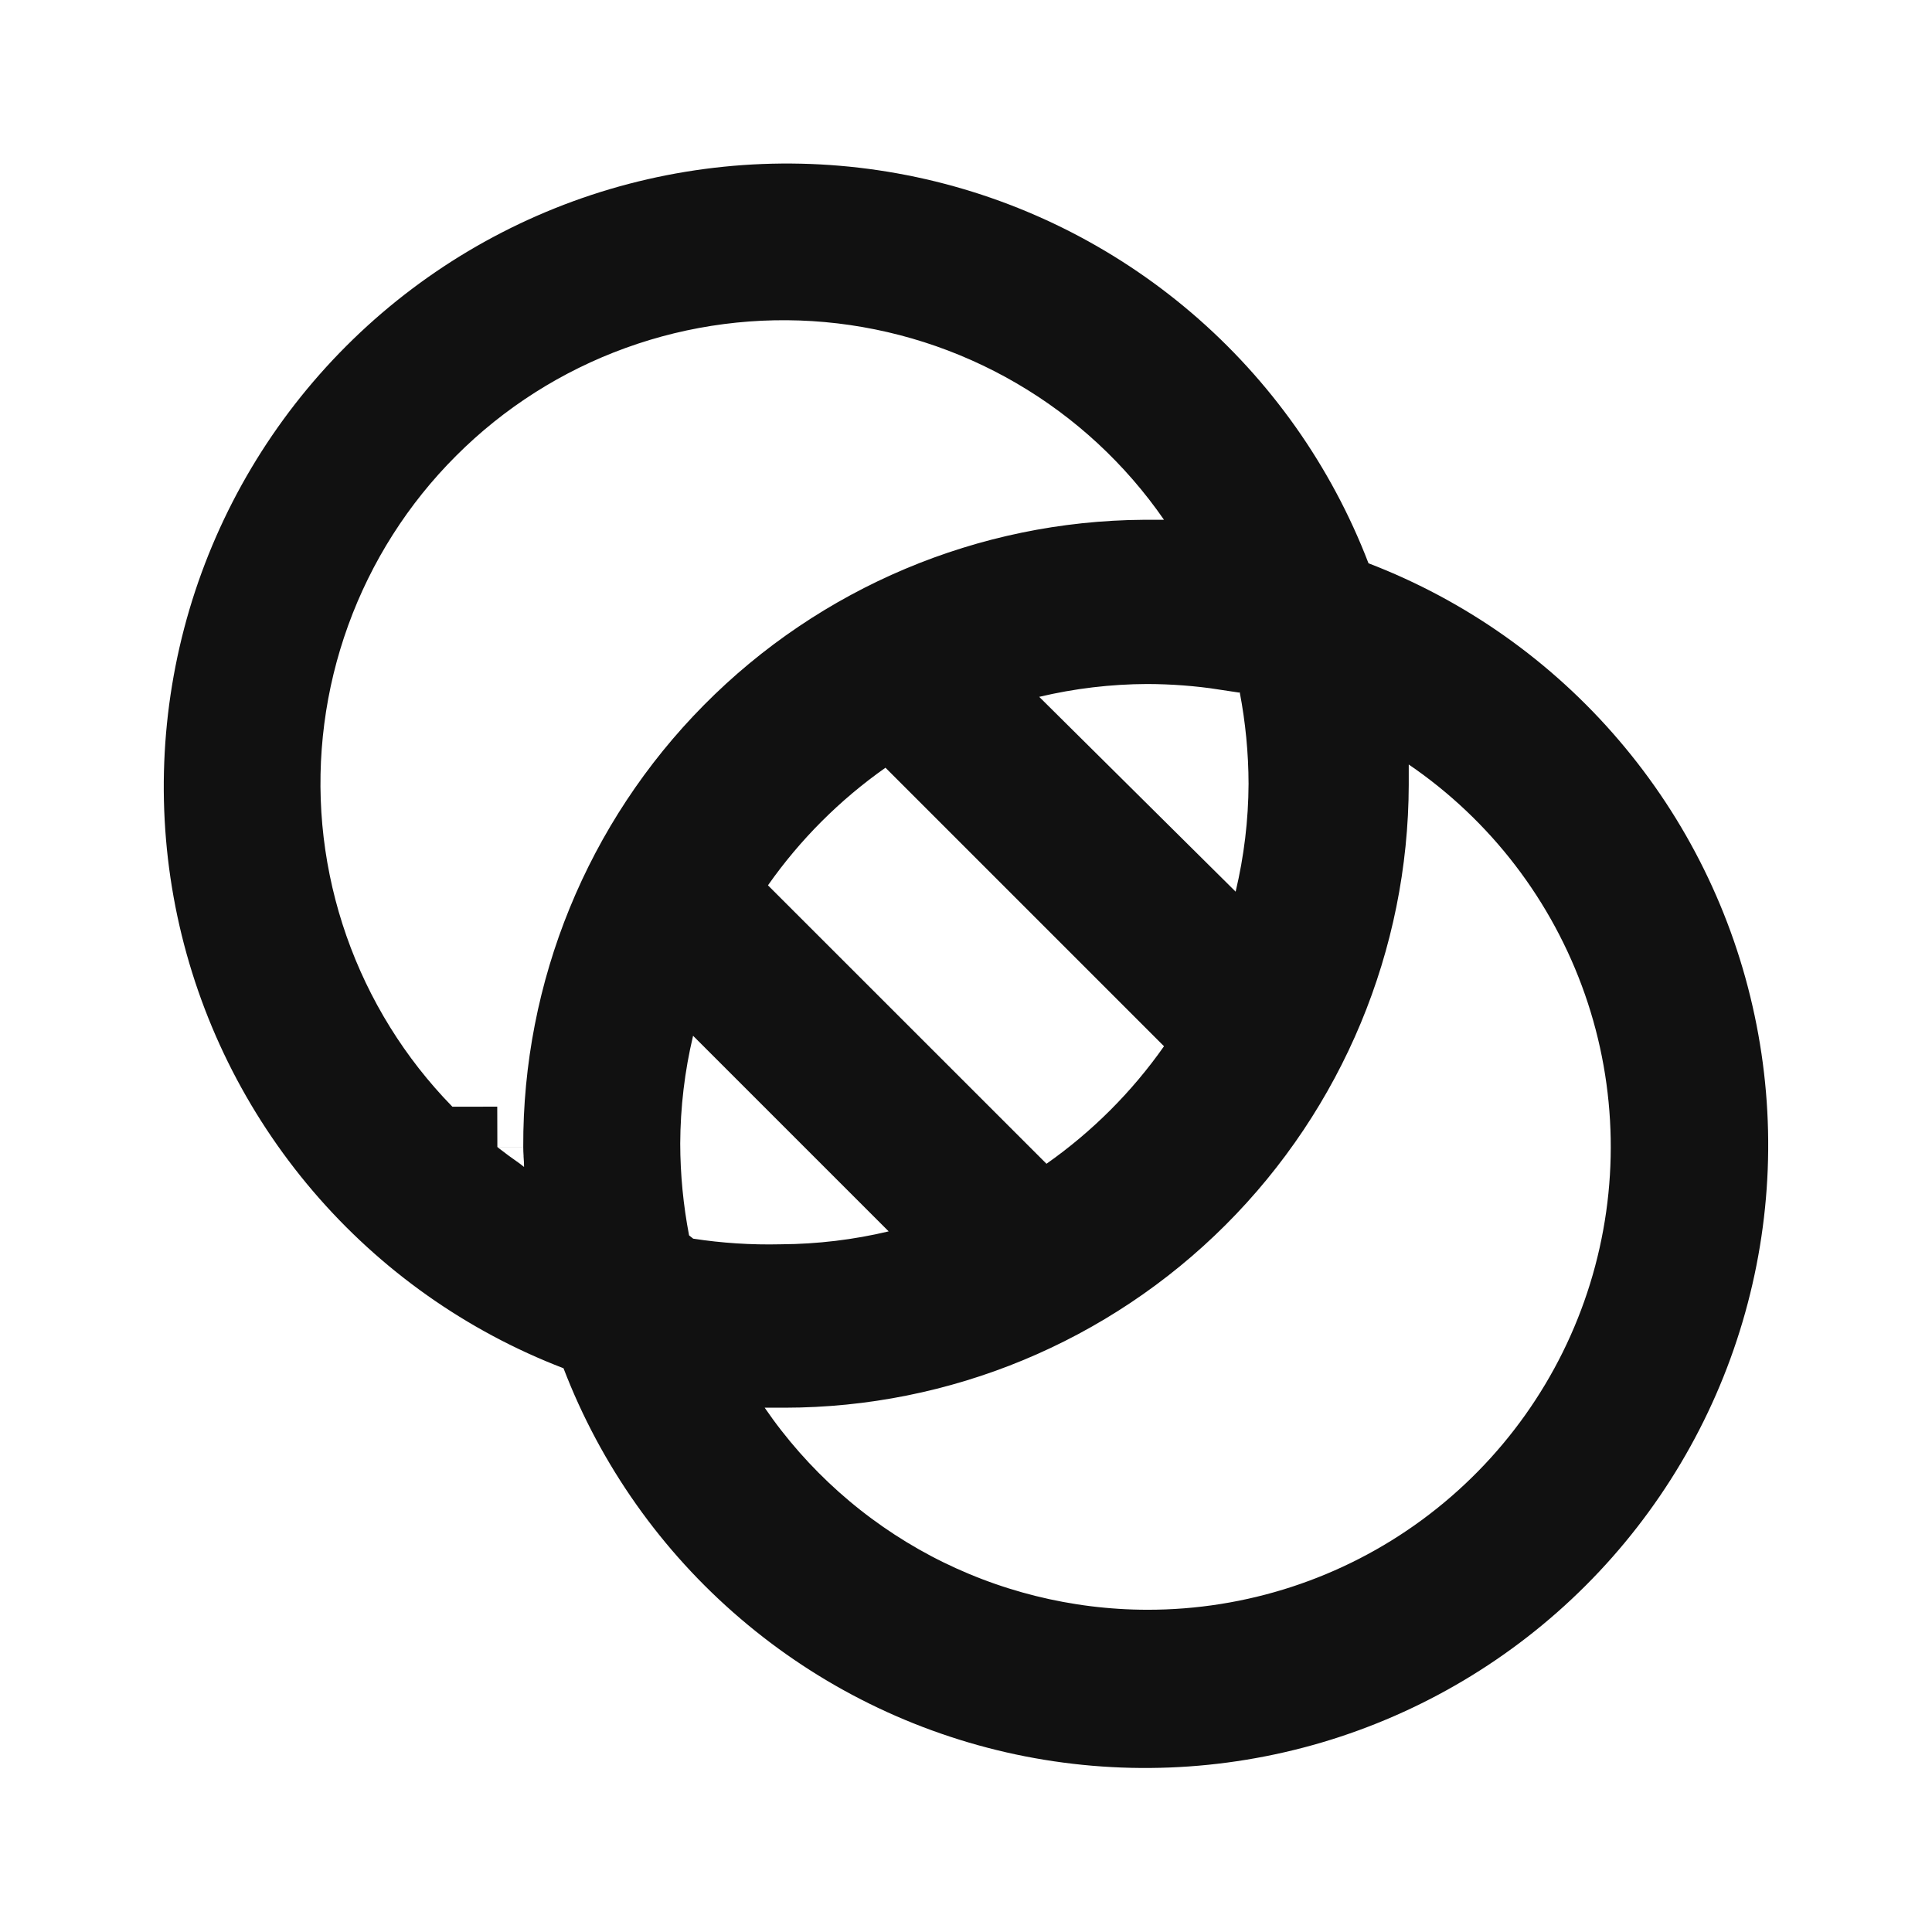 <svg width="24" height="24" viewBox="0 0 24 24" fill="none" xmlns="http://www.w3.org/2000/svg">
<path d="M16.533 7.176L16.613 7.384L16.821 7.464C17.947 7.896 18.948 8.603 19.731 9.521C20.515 10.438 21.057 11.537 21.307 12.718C21.558 13.898 21.51 15.122 21.167 16.279C20.825 17.436 20.198 18.489 19.345 19.342C18.492 20.195 17.439 20.822 16.282 21.165C15.125 21.507 13.901 21.555 12.721 21.305C11.54 21.054 10.441 20.512 9.524 19.728C8.606 18.945 7.899 17.944 7.467 16.818L7.387 16.61L7.179 16.53C6.053 16.098 5.052 15.39 4.269 14.473C3.485 13.555 2.943 12.457 2.692 11.276C2.442 10.096 2.49 8.872 2.832 7.715C3.175 6.558 3.802 5.505 4.655 4.652C5.508 3.799 6.561 3.172 7.718 2.829C8.875 2.487 10.099 2.439 11.279 2.689C12.46 2.94 13.558 3.482 14.476 4.266C15.393 5.049 16.101 6.05 16.533 7.176ZM15.891 8.503L15.713 7.577L15.219 8.071C14.899 8.022 14.575 7.998 14.251 7.997L14.248 7.997C13.758 7.999 13.271 8.057 12.794 8.17L11.919 8.378L12.558 9.012L14.998 11.432L15.63 12.059L15.836 11.192C15.949 10.716 16.008 10.229 16.01 9.739L16.01 9.736C16.009 9.322 15.969 8.909 15.891 8.503ZM14.869 13.284L15.111 12.941L14.813 12.643L11.353 9.183L11.056 8.886L10.712 9.128C10.098 9.56 9.563 10.095 9.131 10.71L8.889 11.053L9.186 11.351L12.646 14.81L12.944 15.108L13.287 14.866C13.902 14.434 14.437 13.899 14.869 13.284ZM14.46 6.957H15.414L14.871 6.173C14.35 5.419 13.67 4.79 12.879 4.329C12.088 3.868 11.206 3.586 10.293 3.503C9.382 3.421 8.463 3.54 7.602 3.852C6.741 4.164 5.959 4.661 5.312 5.309C4.664 5.956 4.167 6.738 3.855 7.599C3.543 8.46 3.424 9.379 3.506 10.291C3.589 11.203 3.871 12.085 4.332 12.876C4.79 13.662 5.414 14.338 6.161 14.858L6.198 14.887L7.01 15.537V14.497C7.01 14.442 7.007 14.387 7.004 14.348L7.004 14.343C7.001 14.297 7 14.27 7 14.247L7 14.245C6.992 12.323 7.748 10.476 9.1 9.11C10.452 7.744 12.29 6.97 14.211 6.957H14.46ZM6.175 14.247H6H6.175ZM6 14.249L6.177 14.248L6 14.248C6 14.248 6 14.249 6 14.249ZM8.069 15.441L8.104 15.622L8.248 15.737L8.298 15.777L8.402 15.861L8.533 15.881C8.922 15.941 9.315 15.966 9.707 15.957C10.195 15.954 10.681 15.896 11.155 15.783L12.027 15.577L11.393 14.943L8.963 12.513L8.33 11.88L8.123 12.752C8.01 13.228 7.952 13.715 7.95 14.205L7.95 14.208C7.951 14.622 7.991 15.035 8.069 15.441ZM14.249 20.497H14.249C15.586 20.499 16.888 20.073 17.964 19.281C19.041 18.488 19.835 17.372 20.23 16.095C20.625 14.818 20.601 13.448 20.16 12.186C19.719 10.925 18.886 9.837 17.782 9.084L17 8.551V9.497V9.497V9.498V9.498V9.499V9.499V9.5V9.5V9.501V9.501V9.502V9.502V9.503V9.503V9.504V9.504V9.504V9.505V9.505V9.506V9.506V9.507V9.507V9.508V9.508V9.509V9.509V9.51V9.51V9.511V9.511V9.512V9.512V9.513V9.513V9.514V9.514V9.514V9.515V9.515V9.516V9.516V9.517V9.517V9.518V9.518V9.519V9.519V9.52V9.52V9.521V9.521V9.522V9.522V9.523V9.523V9.524V9.524V9.525V9.525V9.525V9.526V9.526V9.527V9.527V9.528V9.528V9.529V9.529V9.53V9.53V9.531V9.531V9.532V9.532V9.533V9.533V9.534V9.534V9.535V9.535V9.536V9.536V9.537V9.537V9.538V9.538V9.539V9.539V9.539V9.54V9.54V9.541V9.541V9.542V9.542V9.543V9.543V9.544V9.544V9.545V9.545V9.546V9.546V9.547V9.547V9.548V9.548V9.549V9.549V9.55V9.55V9.551V9.551V9.552V9.552V9.553V9.553V9.554V9.554V9.555V9.555V9.556V9.556V9.557V9.557V9.558V9.558V9.559V9.559V9.56V9.56V9.56V9.561V9.561V9.562V9.562V9.563V9.563V9.564V9.564V9.565V9.565V9.566V9.566V9.567V9.567V9.568V9.568V9.569V9.569V9.57V9.57V9.571V9.571V9.572V9.572V9.573V9.573V9.574V9.574V9.575V9.575V9.576V9.576V9.577V9.577V9.578V9.578V9.579V9.579V9.58V9.58V9.581V9.581V9.582V9.582V9.583V9.583V9.584V9.584V9.585V9.585V9.586V9.586V9.587V9.587V9.588V9.588V9.589V9.589V9.59V9.59V9.591V9.591V9.592V9.592V9.593V9.593V9.594V9.594V9.595V9.595V9.596V9.596V9.597V9.597V9.598V9.598V9.599V9.599V9.6V9.6V9.601V9.601V9.602V9.602V9.603V9.603V9.604V9.604V9.605V9.605V9.606V9.606V9.607V9.607V9.608V9.608V9.609V9.609V9.61V9.61V9.611V9.611V9.612V9.612V9.613V9.613V9.614V9.614V9.614V9.615V9.615V9.616V9.616V9.617V9.617V9.618V9.618V9.619V9.619V9.62V9.62V9.621V9.621V9.622V9.622V9.623V9.623V9.624V9.624V9.625V9.625V9.626V9.626V9.627V9.627V9.628V9.628V9.629V9.629V9.63V9.63V9.631V9.631V9.632V9.632V9.633V9.633V9.634V9.634V9.635V9.635V9.636V9.636V9.637V9.637V9.638V9.638V9.639V9.639V9.64V9.64V9.641V9.641V9.642V9.642V9.643V9.643V9.644V9.644V9.645V9.645V9.646V9.646V9.647V9.647V9.648V9.648V9.649V9.649V9.65V9.65V9.651V9.651V9.652V9.652V9.653V9.653V9.654V9.654V9.655V9.655V9.656V9.656V9.657V9.657V9.658V9.658V9.659V9.659V9.66V9.66V9.661V9.661V9.662V9.662V9.663V9.663V9.664V9.664V9.665V9.665V9.666V9.666V9.667V9.667V9.668V9.668V9.669V9.669V9.67V9.67V9.671V9.671V9.672V9.672V9.673V9.673V9.674V9.674V9.675V9.675V9.676V9.676V9.677V9.677V9.678V9.678V9.679V9.679V9.68V9.68V9.68V9.681V9.681V9.682V9.682V9.683V9.683V9.684V9.684V9.685V9.685V9.686V9.686V9.687V9.687V9.688V9.688V9.689V9.689V9.69V9.69V9.691V9.691V9.692V9.692V9.693V9.693V9.694V9.694V9.695V9.695V9.696V9.696V9.697V9.697V9.698V9.698V9.699V9.699V9.7V9.7V9.701V9.701V9.702V9.702V9.703V9.703V9.703V9.704V9.704V9.705V9.705V9.706V9.706V9.707V9.707V9.708V9.708V9.709V9.709V9.71V9.71V9.711V9.711V9.712V9.712V9.713V9.713V9.714V9.714V9.715V9.715V9.716V9.716V9.717V9.717V9.717V9.718V9.718V9.719V9.719V9.72V9.72V9.721V9.721V9.722V9.722V9.723V9.723V9.724V9.724V9.725V9.725V9.726V9.726V9.727V9.727V9.728V9.728V9.729V9.729V9.729V9.73V9.73V9.731V9.731V9.732V9.732V9.733V9.733V9.734V9.734V9.735V9.735V9.736V9.736V9.737V9.737V9.738V9.738V9.738V9.739V9.739V9.74V9.74V9.741V9.741V9.742V9.742V9.743V9.743V9.744V9.744V9.745V9.745V9.746V9.746V9.746C16.995 11.667 16.229 13.507 14.87 14.864C13.511 16.221 11.67 16.985 9.749 16.987H9.5H8.552L9.087 17.77C9.662 18.609 10.432 19.295 11.331 19.771C12.231 20.246 13.232 20.495 14.249 20.497Z" fill="#111111" stroke="#111111"/>
</svg>
